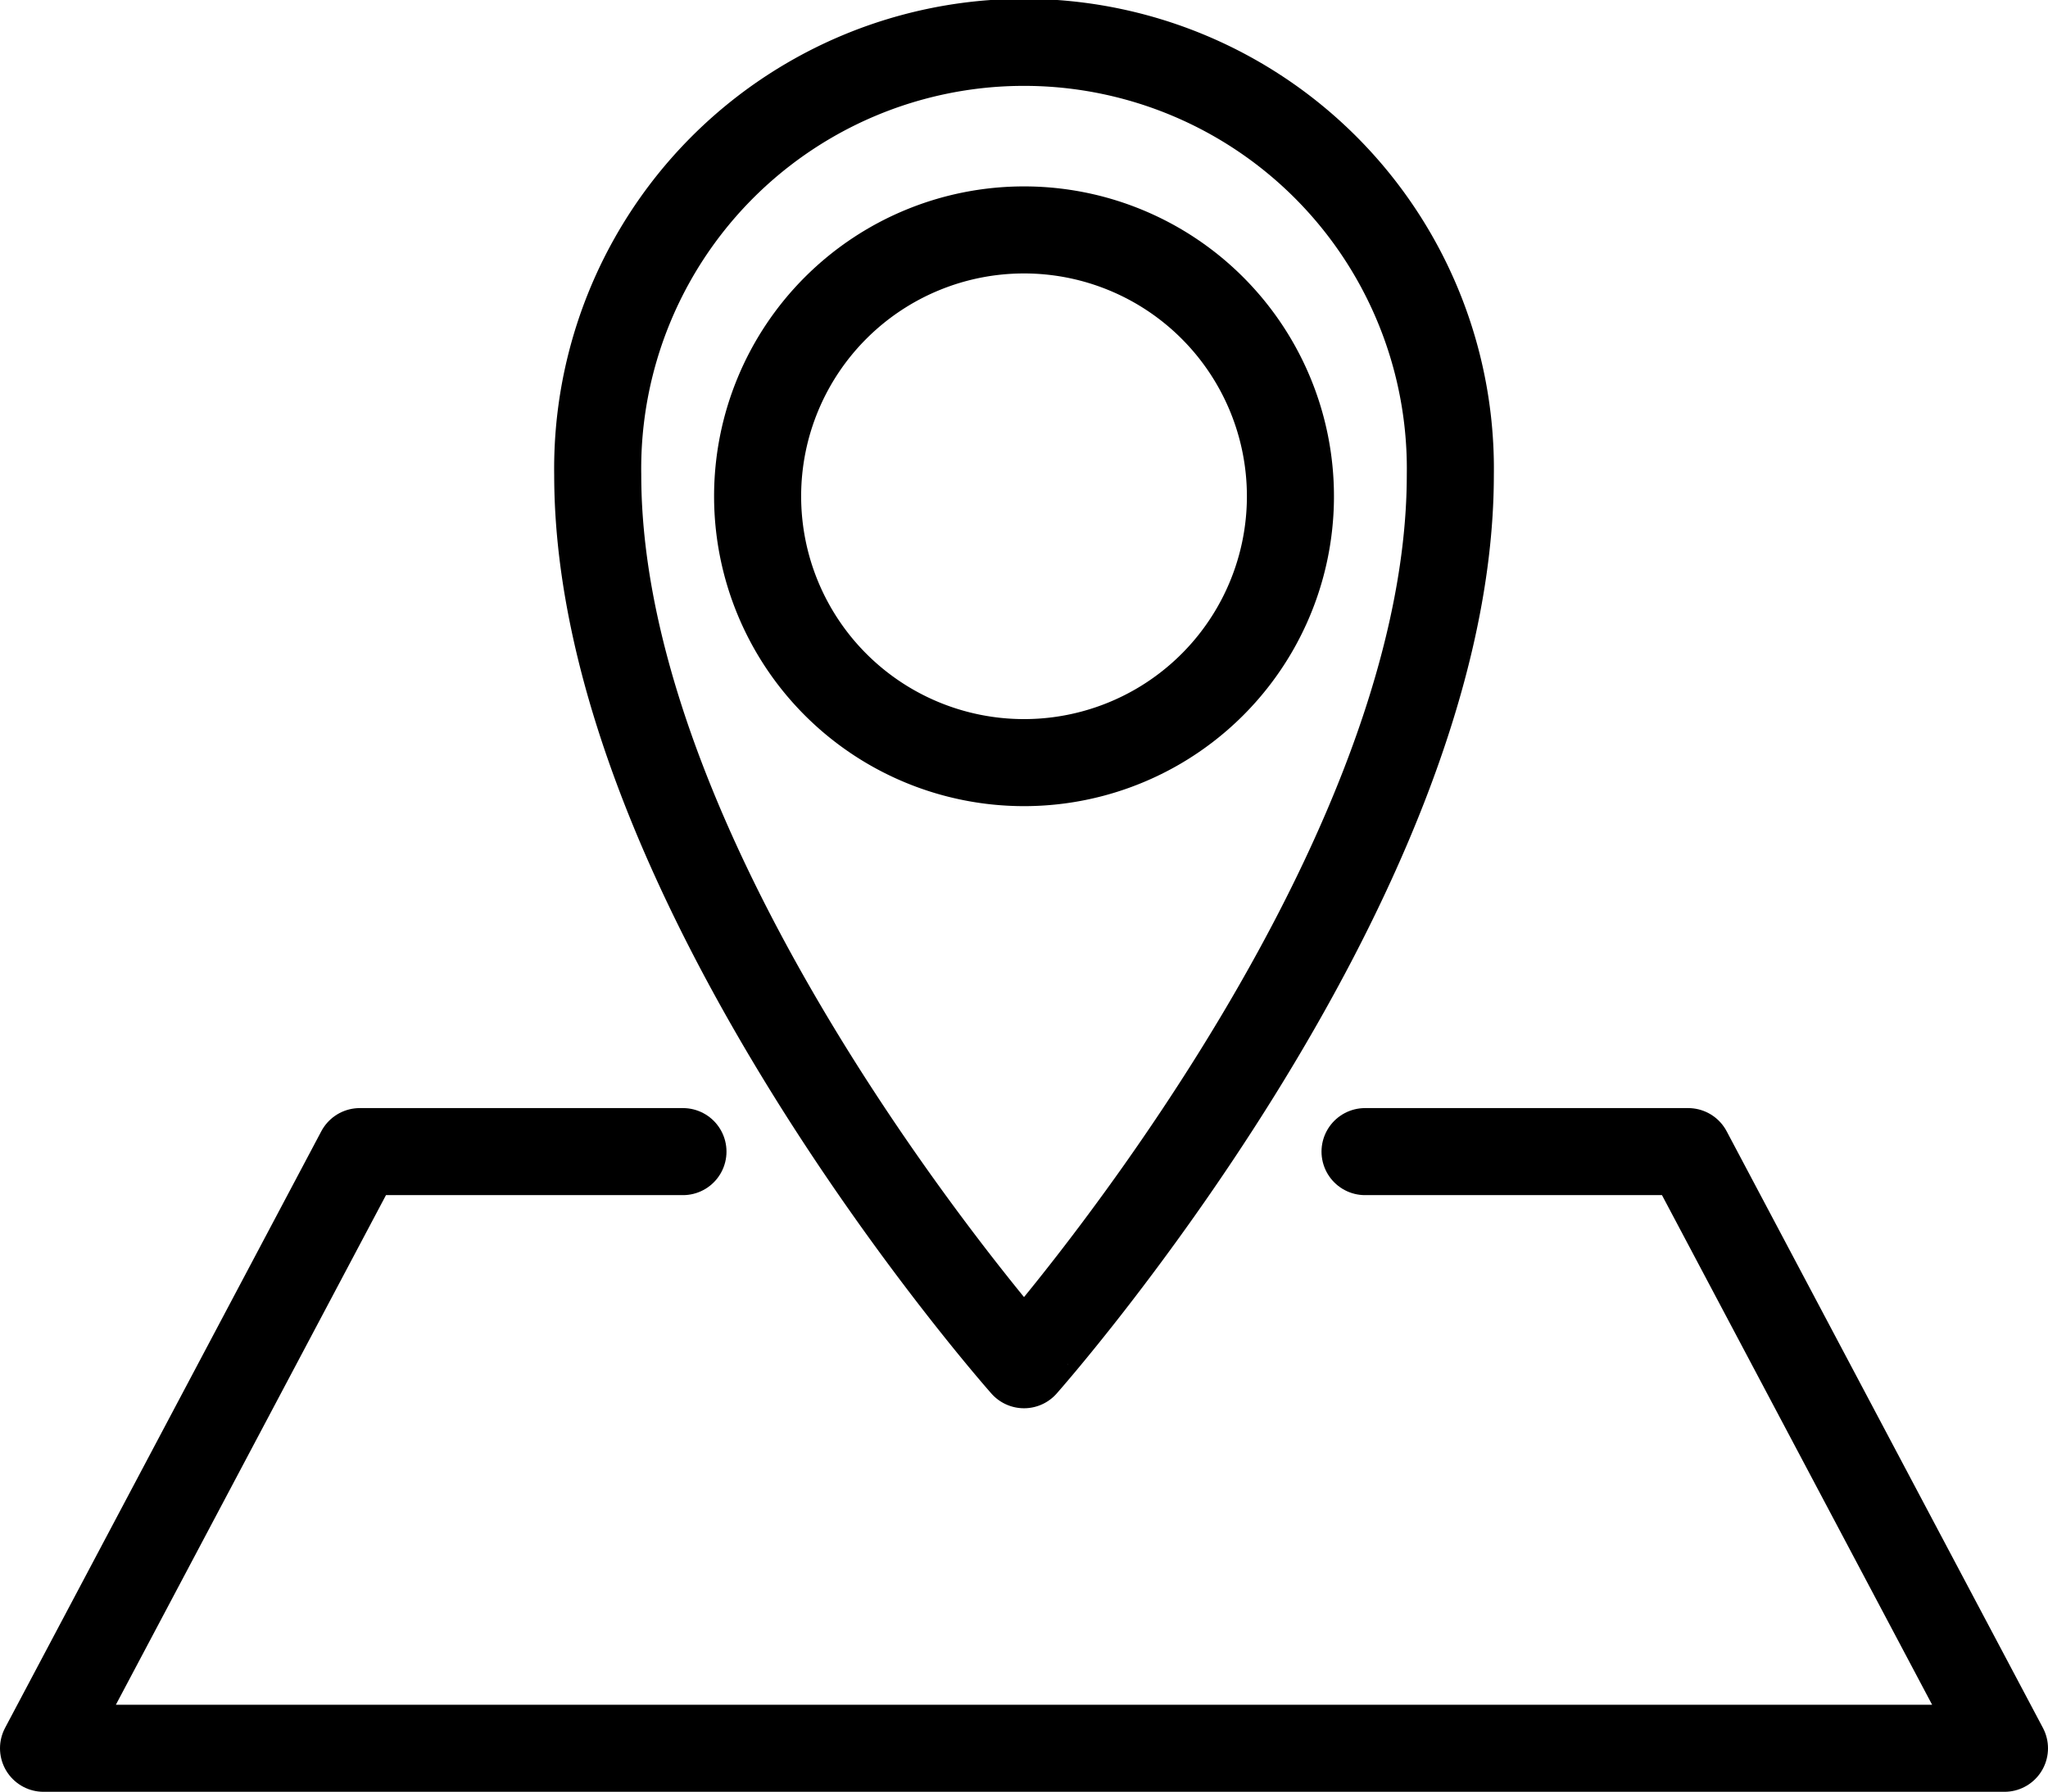 <svg xmlns="http://www.w3.org/2000/svg" width="47.047" height="41.171" viewBox="0 0 47.047 41.171">
  <g id="그룹_117" data-name="그룹 117" transform="translate(-1361 -449)">
    <path id="패스_85" data-name="패스 85" d="M1376.689,606h-7.424L1362,619.71h45.047L1399.781,606h-7.423" transform="translate(0 -130.539)" fill="none" stroke="#000" stroke-linecap="round" stroke-linejoin="round" stroke-miterlimit="10" stroke-width="2"/>
    <path id="패스_87" data-name="패스 87" d="M1474.741,482.353a6.12,6.12,0,1,0-6.12,6.121A6.12,6.12,0,0,0,1474.741,482.353Z" transform="translate(-84.097 -21.951)" fill="none" stroke="#000" stroke-linecap="round" stroke-linejoin="round" stroke-miterlimit="10" stroke-width="2"/>
    <path id="패스_88" data-name="패스 88" d="M1459.586,459.907a9.794,9.794,0,1,0-19.586,0c0,9.412,9.793,20.451,9.793,20.451S1459.586,469.319,1459.586,459.907Z" transform="translate(-65.269)" fill="none" stroke="#000" stroke-linecap="round" stroke-linejoin="round" stroke-miterlimit="10" stroke-width="2"/>
  </g>
</svg>
